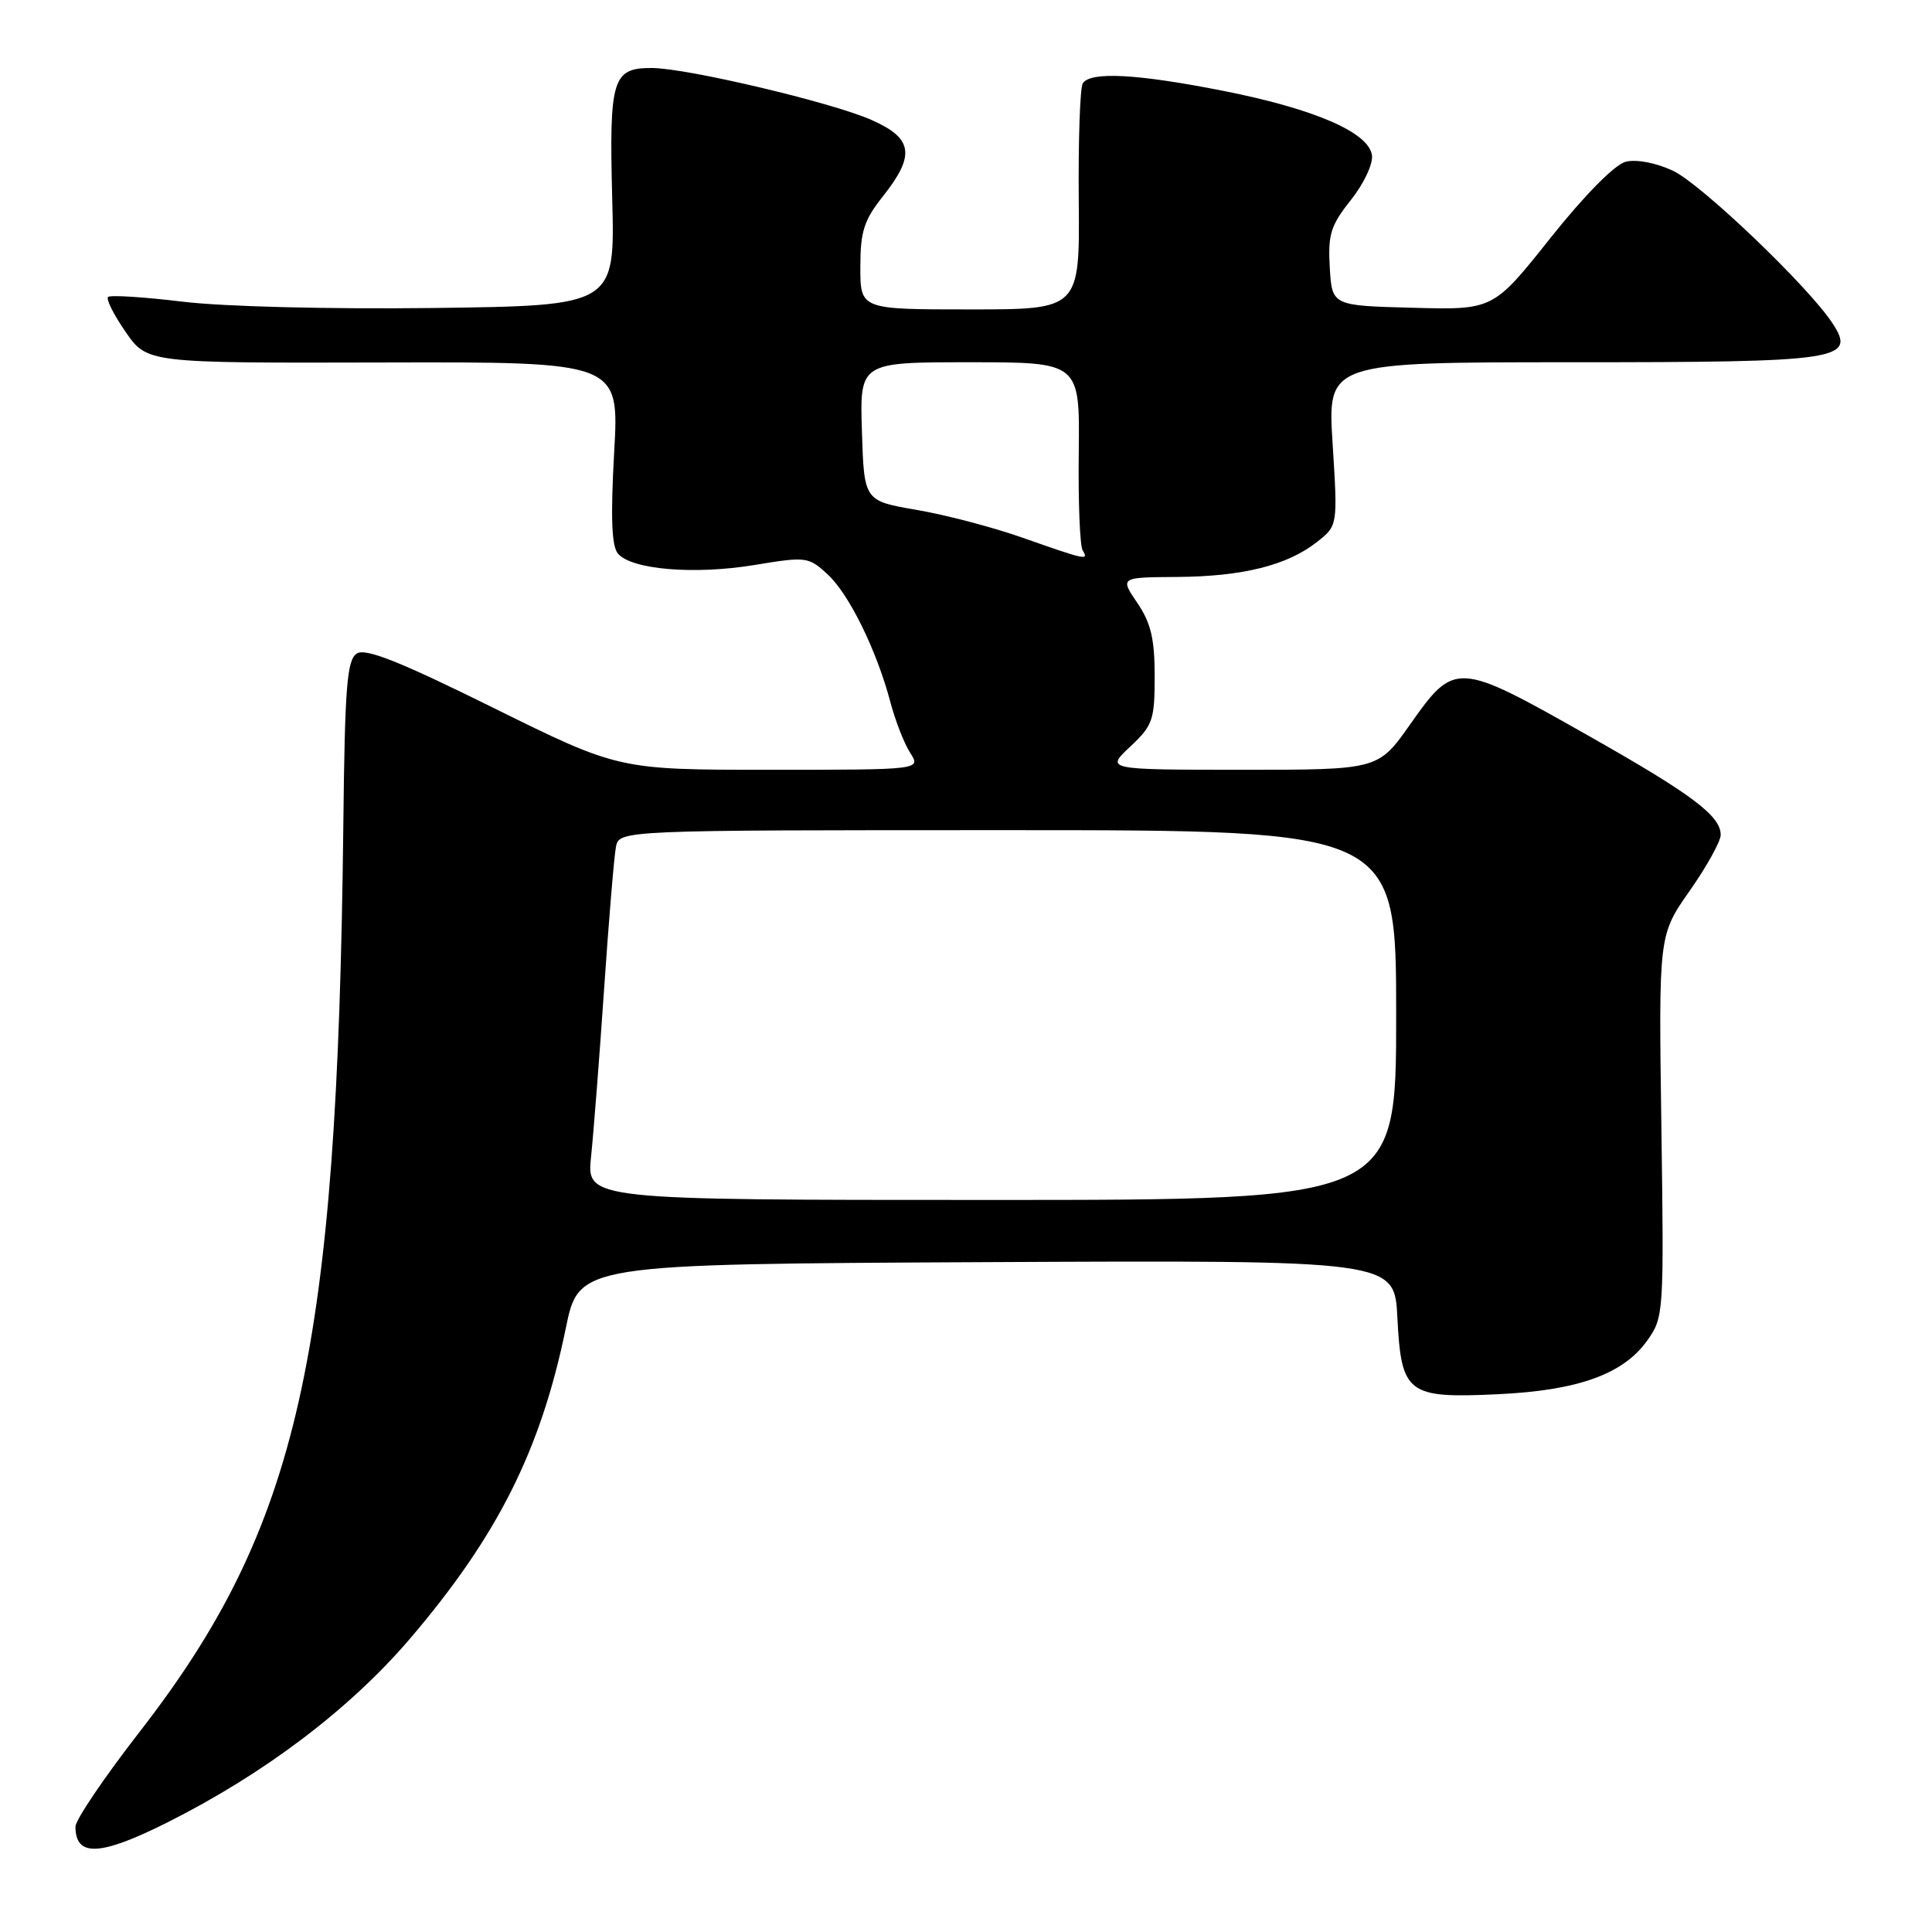 <?xml version="1.0" encoding="UTF-8" standalone="no"?>
<!DOCTYPE svg PUBLIC "-//W3C//DTD SVG 1.1//EN" "http://www.w3.org/Graphics/SVG/1.1/DTD/svg11.dtd" >
<svg xmlns="http://www.w3.org/2000/svg" xmlns:xlink="http://www.w3.org/1999/xlink" version="1.1" viewBox="0 0 256 256">
 <g >
 <path fill="currentColor"
d=" M 22.14 241.50 C 35.06 235.02 46.34 226.47 54.32 217.14 C 65.94 203.53 71.65 192.15 74.97 176.00 C 76.71 167.50 76.71 167.50 130.75 167.24 C 184.78 166.98 184.78 166.98 185.16 174.59 C 185.68 184.70 186.47 185.31 198.50 184.74 C 209.11 184.24 215.08 182.09 218.26 177.64 C 220.46 174.55 220.49 174.08 220.14 149.20 C 219.78 123.90 219.78 123.90 223.89 118.04 C 226.15 114.82 228.00 111.48 228.00 110.63 C 228.00 108.10 224.23 105.27 210.50 97.50 C 193.04 87.61 192.77 87.59 186.84 96.00 C 182.61 102.00 182.61 102.00 164.55 102.00 C 146.50 101.99 146.50 101.99 149.75 98.94 C 152.75 96.13 153.00 95.42 153.00 89.59 C 153.00 84.65 152.50 82.54 150.70 79.89 C 148.40 76.50 148.40 76.50 155.95 76.45 C 164.64 76.39 170.56 74.92 174.50 71.82 C 177.26 69.65 177.26 69.65 176.58 58.82 C 175.89 48.00 175.89 48.00 208.26 48.00 C 244.01 48.00 246.00 47.70 242.80 42.81 C 239.61 37.95 225.40 24.37 221.67 22.62 C 219.41 21.57 216.84 21.08 215.42 21.43 C 213.97 21.80 210.00 25.81 205.43 31.55 C 197.86 41.07 197.86 41.07 187.18 40.78 C 176.50 40.50 176.50 40.50 176.20 35.44 C 175.95 31.06 176.32 29.87 179.00 26.50 C 180.72 24.34 181.96 21.70 181.79 20.56 C 181.36 17.54 174.17 14.43 162.14 12.05 C 150.69 9.78 144.46 9.45 143.47 11.05 C 143.11 11.63 142.87 18.61 142.94 26.55 C 143.07 41.00 143.07 41.00 128.54 41.00 C 114.00 41.00 114.00 41.00 114.00 35.39 C 114.00 30.67 114.47 29.19 117.00 26.00 C 121.32 20.55 120.98 18.32 115.47 15.89 C 110.25 13.57 90.99 9.02 86.37 9.01 C 81.15 8.99 80.71 10.44 81.12 26.25 C 81.50 40.50 81.50 40.50 57.50 40.81 C 43.63 40.98 29.56 40.63 24.17 39.97 C 19.03 39.35 14.60 39.07 14.32 39.35 C 14.03 39.64 15.08 41.72 16.65 43.99 C 19.51 48.11 19.51 48.11 50.78 48.03 C 82.06 47.95 82.06 47.95 81.38 59.94 C 80.90 68.50 81.04 72.34 81.87 73.34 C 83.64 75.48 92.00 76.18 99.94 74.87 C 106.84 73.73 107.13 73.77 109.66 76.10 C 112.51 78.72 116.18 86.20 118.00 93.10 C 118.64 95.52 119.81 98.51 120.60 99.75 C 122.05 102.00 122.05 102.00 102.01 102.00 C 81.98 102.00 81.98 102.00 65.41 93.81 C 52.97 87.65 48.45 85.86 47.29 86.59 C 45.97 87.42 45.69 90.94 45.49 109.54 C 44.70 179.56 39.58 202.33 18.49 229.49 C 13.82 235.50 10.00 241.15 10.00 242.04 C 10.00 246.10 13.26 245.95 22.14 241.50 Z  M 78.32 153.25 C 78.65 150.09 79.43 140.07 80.05 131.00 C 80.67 121.92 81.37 113.49 81.61 112.25 C 82.04 110.00 82.04 110.00 133.52 110.00 C 185.00 110.00 185.00 110.00 185.00 134.50 C 185.00 159.00 185.00 159.00 131.36 159.00 C 77.72 159.00 77.72 159.00 78.32 153.25 Z  M 135.50 71.25 C 131.65 69.89 125.35 68.23 121.50 67.57 C 114.50 66.37 114.50 66.37 114.21 57.19 C 113.92 48.00 113.92 48.00 128.50 48.00 C 143.08 48.00 143.08 48.00 142.94 59.93 C 142.86 66.49 143.09 72.34 143.46 72.93 C 144.30 74.30 143.90 74.21 135.50 71.25 Z "/>
</g>
</svg>